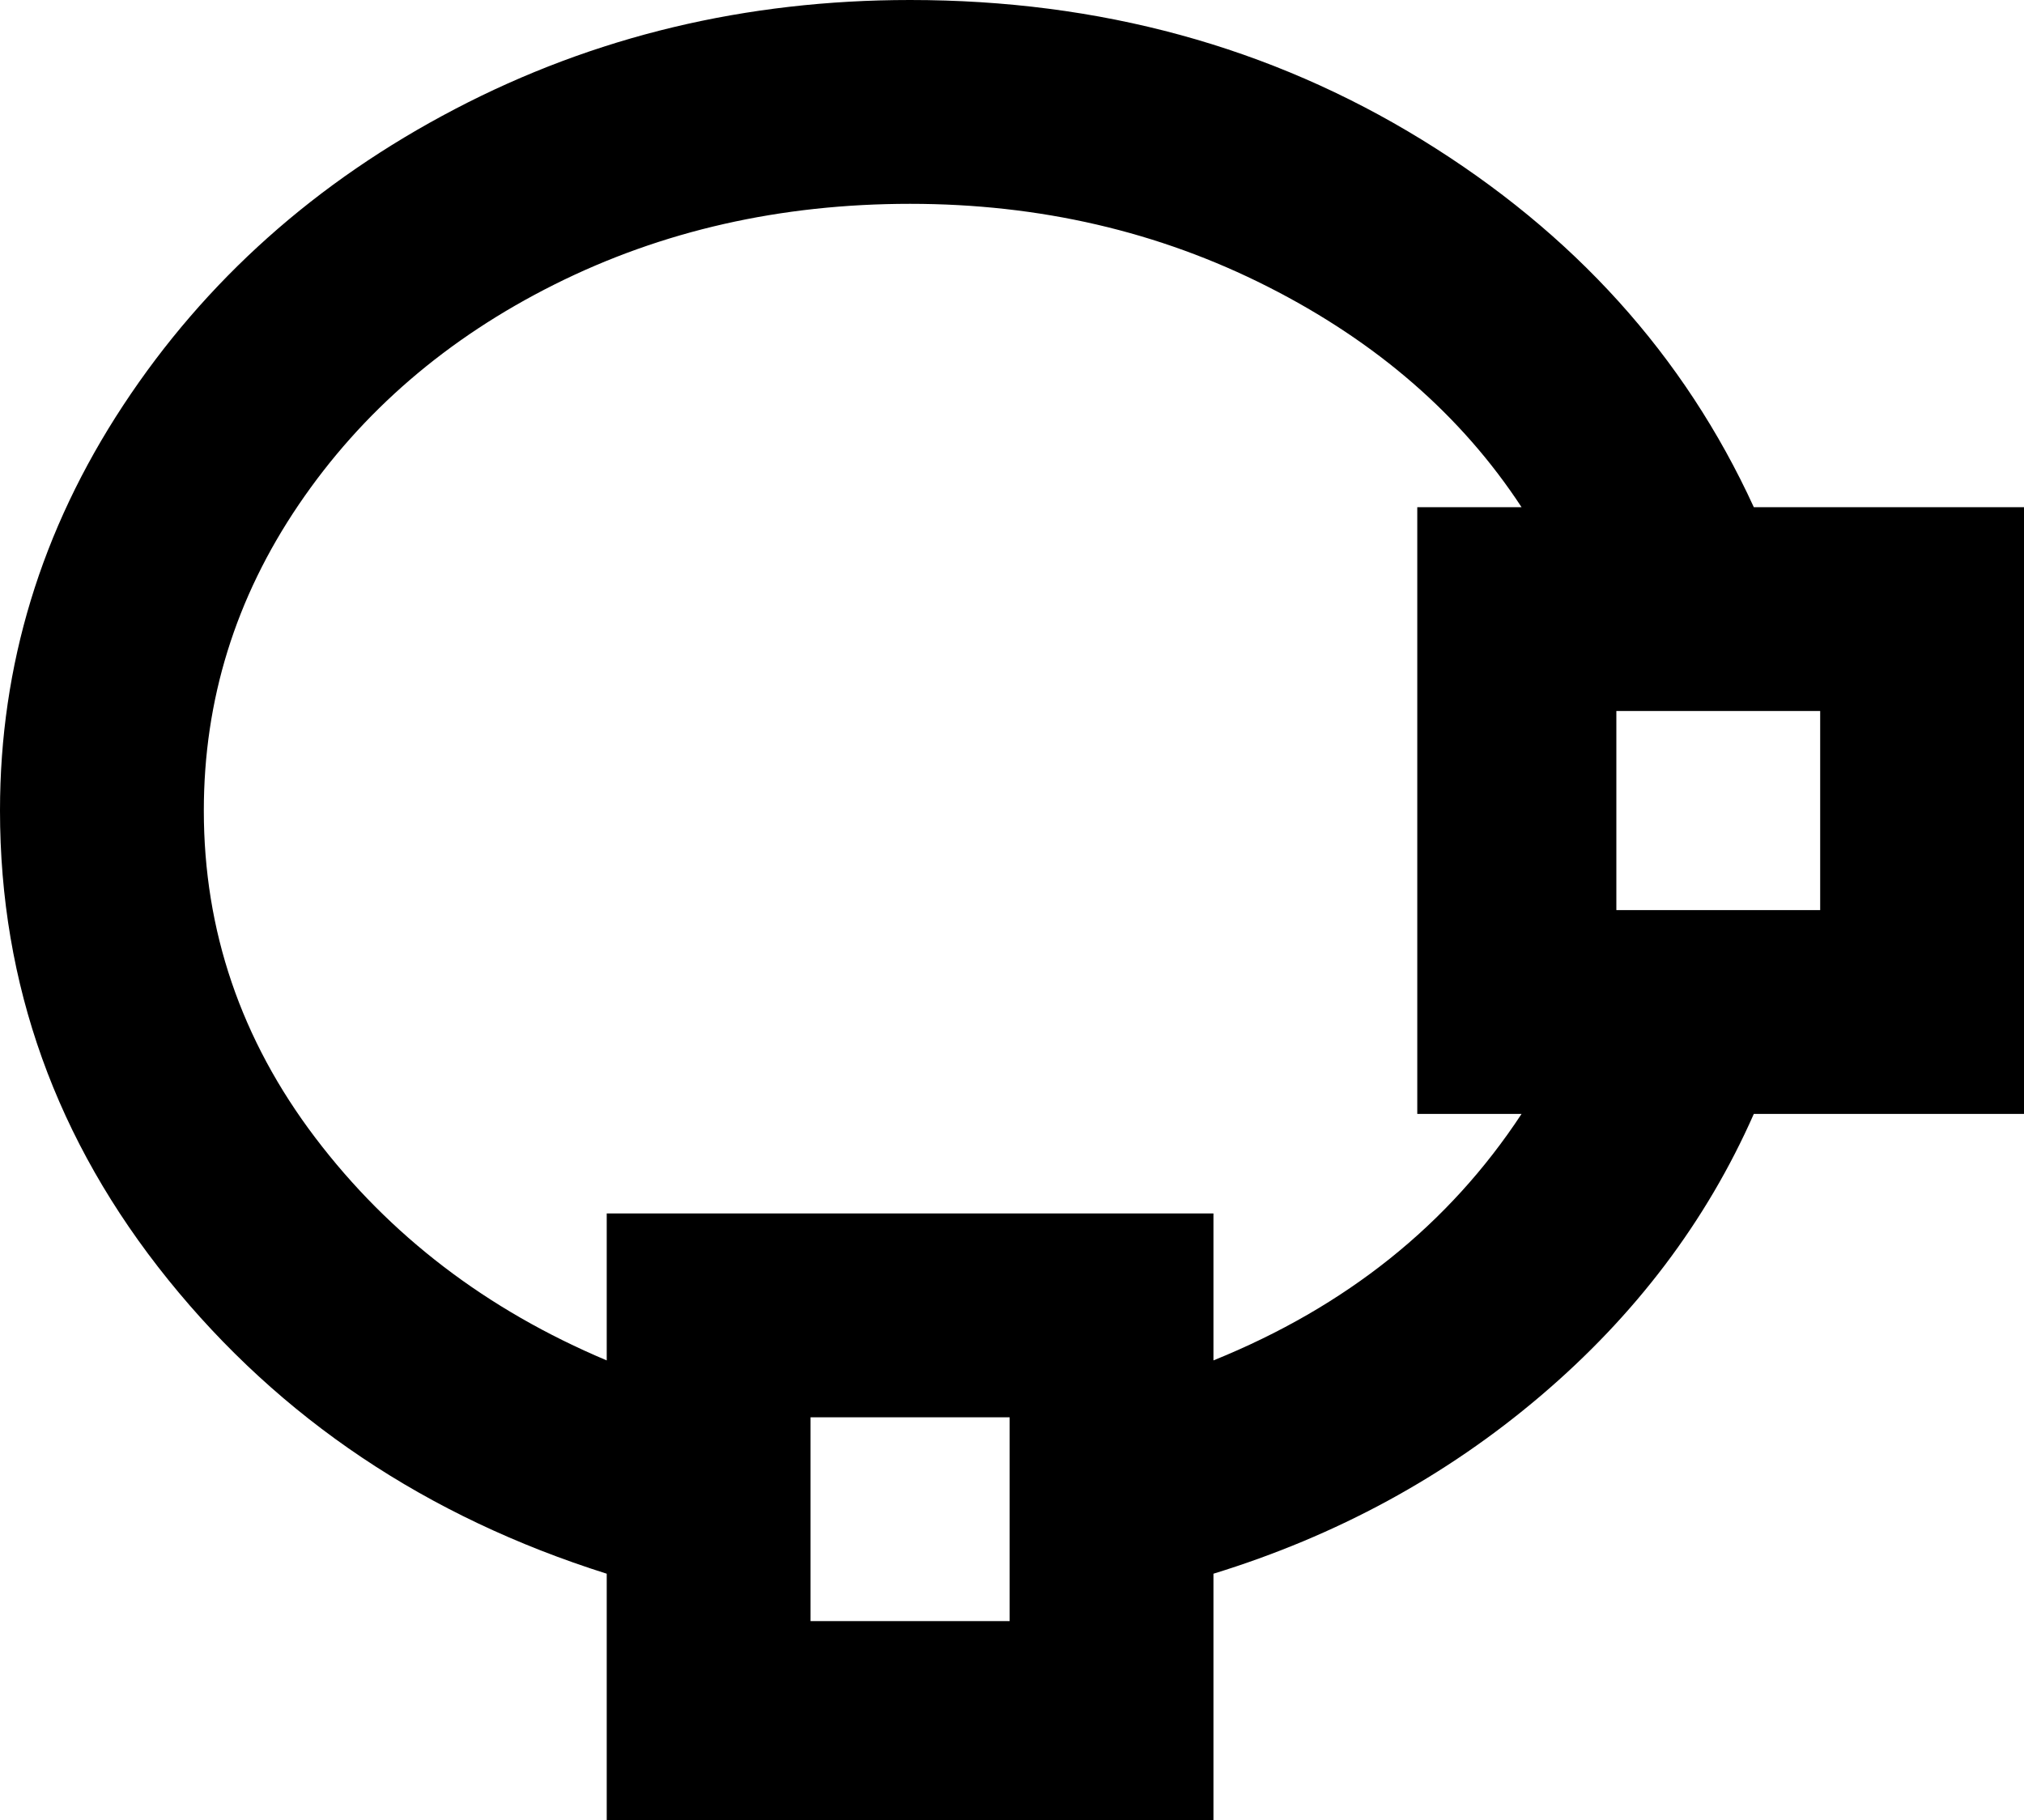 <svg xmlns="http://www.w3.org/2000/svg" viewBox="64 -21 427 384">
      <g transform="scale(1 -1) translate(0 -342)">
        <path d="M491 256V128H434Q419 94 389.0 68.5Q359 43 320 31V-21H192V31Q135 49 99.5 93.0Q64 137 64 192Q64 238 90.0 277.5Q116 317 160.0 340.0Q204 363 256 363Q316 363 364.0 333.5Q412 304 434 256ZM363 128V256H385Q366 285 331.5 302.5Q297 320 256.0 320.0Q215 320 181.0 303.0Q147 286 127.0 256.5Q107 227 107 192Q107 154 130.5 123.0Q154 92 192 76V107H320V76Q362 93 385 128ZM405 171H448V213H405ZM235 21H277V64H235Z" />
      </g>
    </svg>